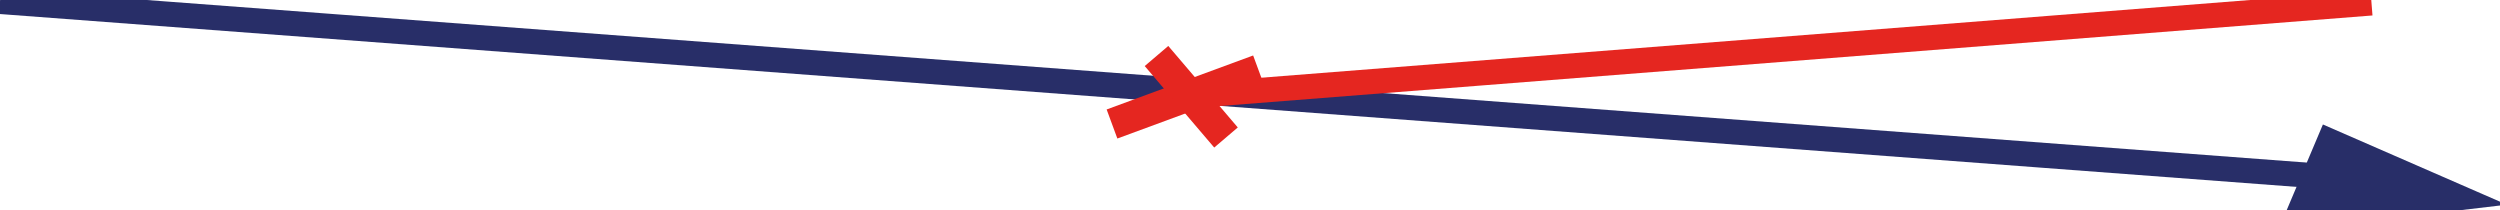 <?xml version="1.0" encoding="utf-8"?>
<!-- Generator: Adobe Illustrator 19.2.1, SVG Export Plug-In . SVG Version: 6.00 Build 0)  -->
<svg version="1.1" id="Capa_1" xmlns="http://www.w3.org/2000/svg" xmlns:xlink="http://www.w3.org/1999/xlink" x="0px" y="0px"
	 viewBox="0 0 500 42" style="enable-background:new 0 0 500 42;" xml:space="preserve">
<style type="text/css">
	.st0{fill:none;stroke:#282E68;stroke-width:5;stroke-miterlimit:10;}
	.st1{fill:none;stroke:#282E68;stroke-width:7.276;stroke-miterlimit:10;}
	.st2{fill:none;stroke:#E52620;stroke-width:5;stroke-miterlimit:10;}
	.st3{fill:none;stroke:#E52620;stroke-width:6.193;stroke-miterlimit:10;}
</style>
<line class="st0" x1="474.3" y1="36" x2="0" y2="0.3"/>
<polygon class="st1" points="461.3,42 487.6,38.9 466.5,29.7 "/>
<line class="st2" x1="474.3" y1="0.6" x2="233.8" y2="19.5"/>
<line class="st3" x1="222.4" y1="24.8" x2="251.7" y2="14"/>
<line class="st3" x1="245.2" y1="27.5" x2="231.3" y2="11.2"/>
</svg>
